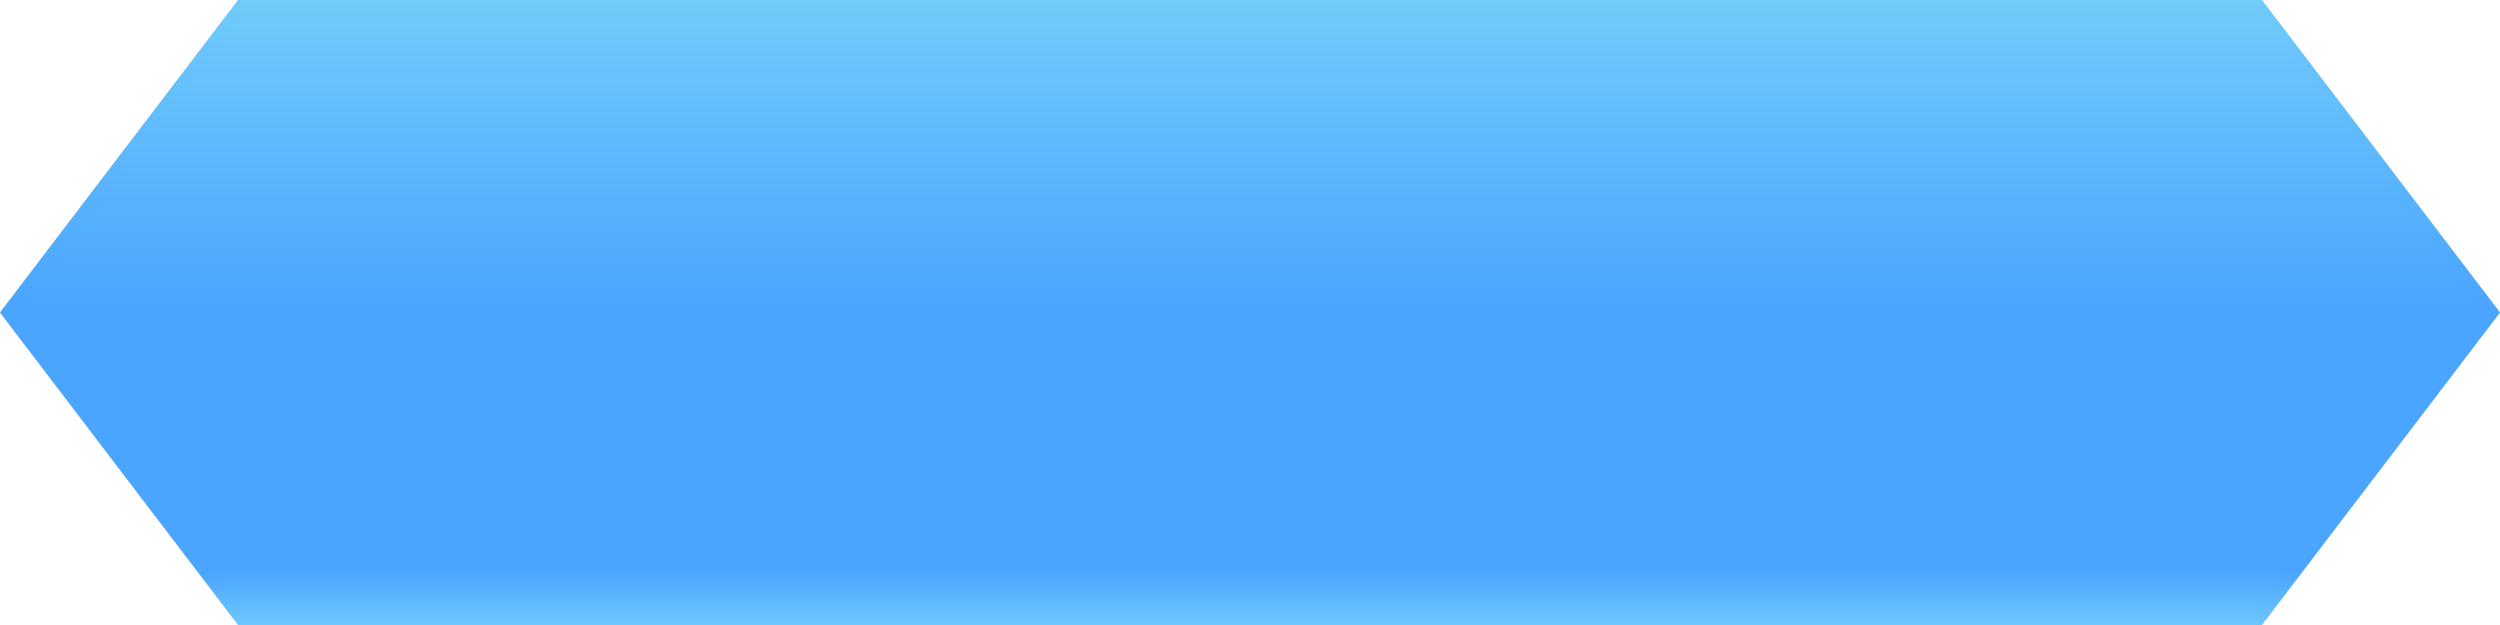 <svg width="120" height="30" viewBox="0 0 120 30" fill="none" xmlns="http://www.w3.org/2000/svg">
<path d="M11.429 0H108.571L120 15L108.571 30H11.429L0 15L11.429 0Z" fill="#D9D9D9"/>
<path d="M11.429 0H108.571L120 15L108.571 30H11.429L0 15L11.429 0Z" fill="url(#paint0_linear_1_710)"/>
<defs>
<linearGradient id="paint0_linear_1_710" x1="56.687" y1="0" x2="56.687" y2="30" gradientUnits="userSpaceOnUse">
<stop stop-color="#70CBFB"/>
<stop offset="0.49" stop-color="#4AA5FF"/>
<stop offset="0.915" stop-color="#4AA5FF"/>
<stop offset="1" stop-color="#6EC7FD"/>
</linearGradient>
</defs>
</svg>
